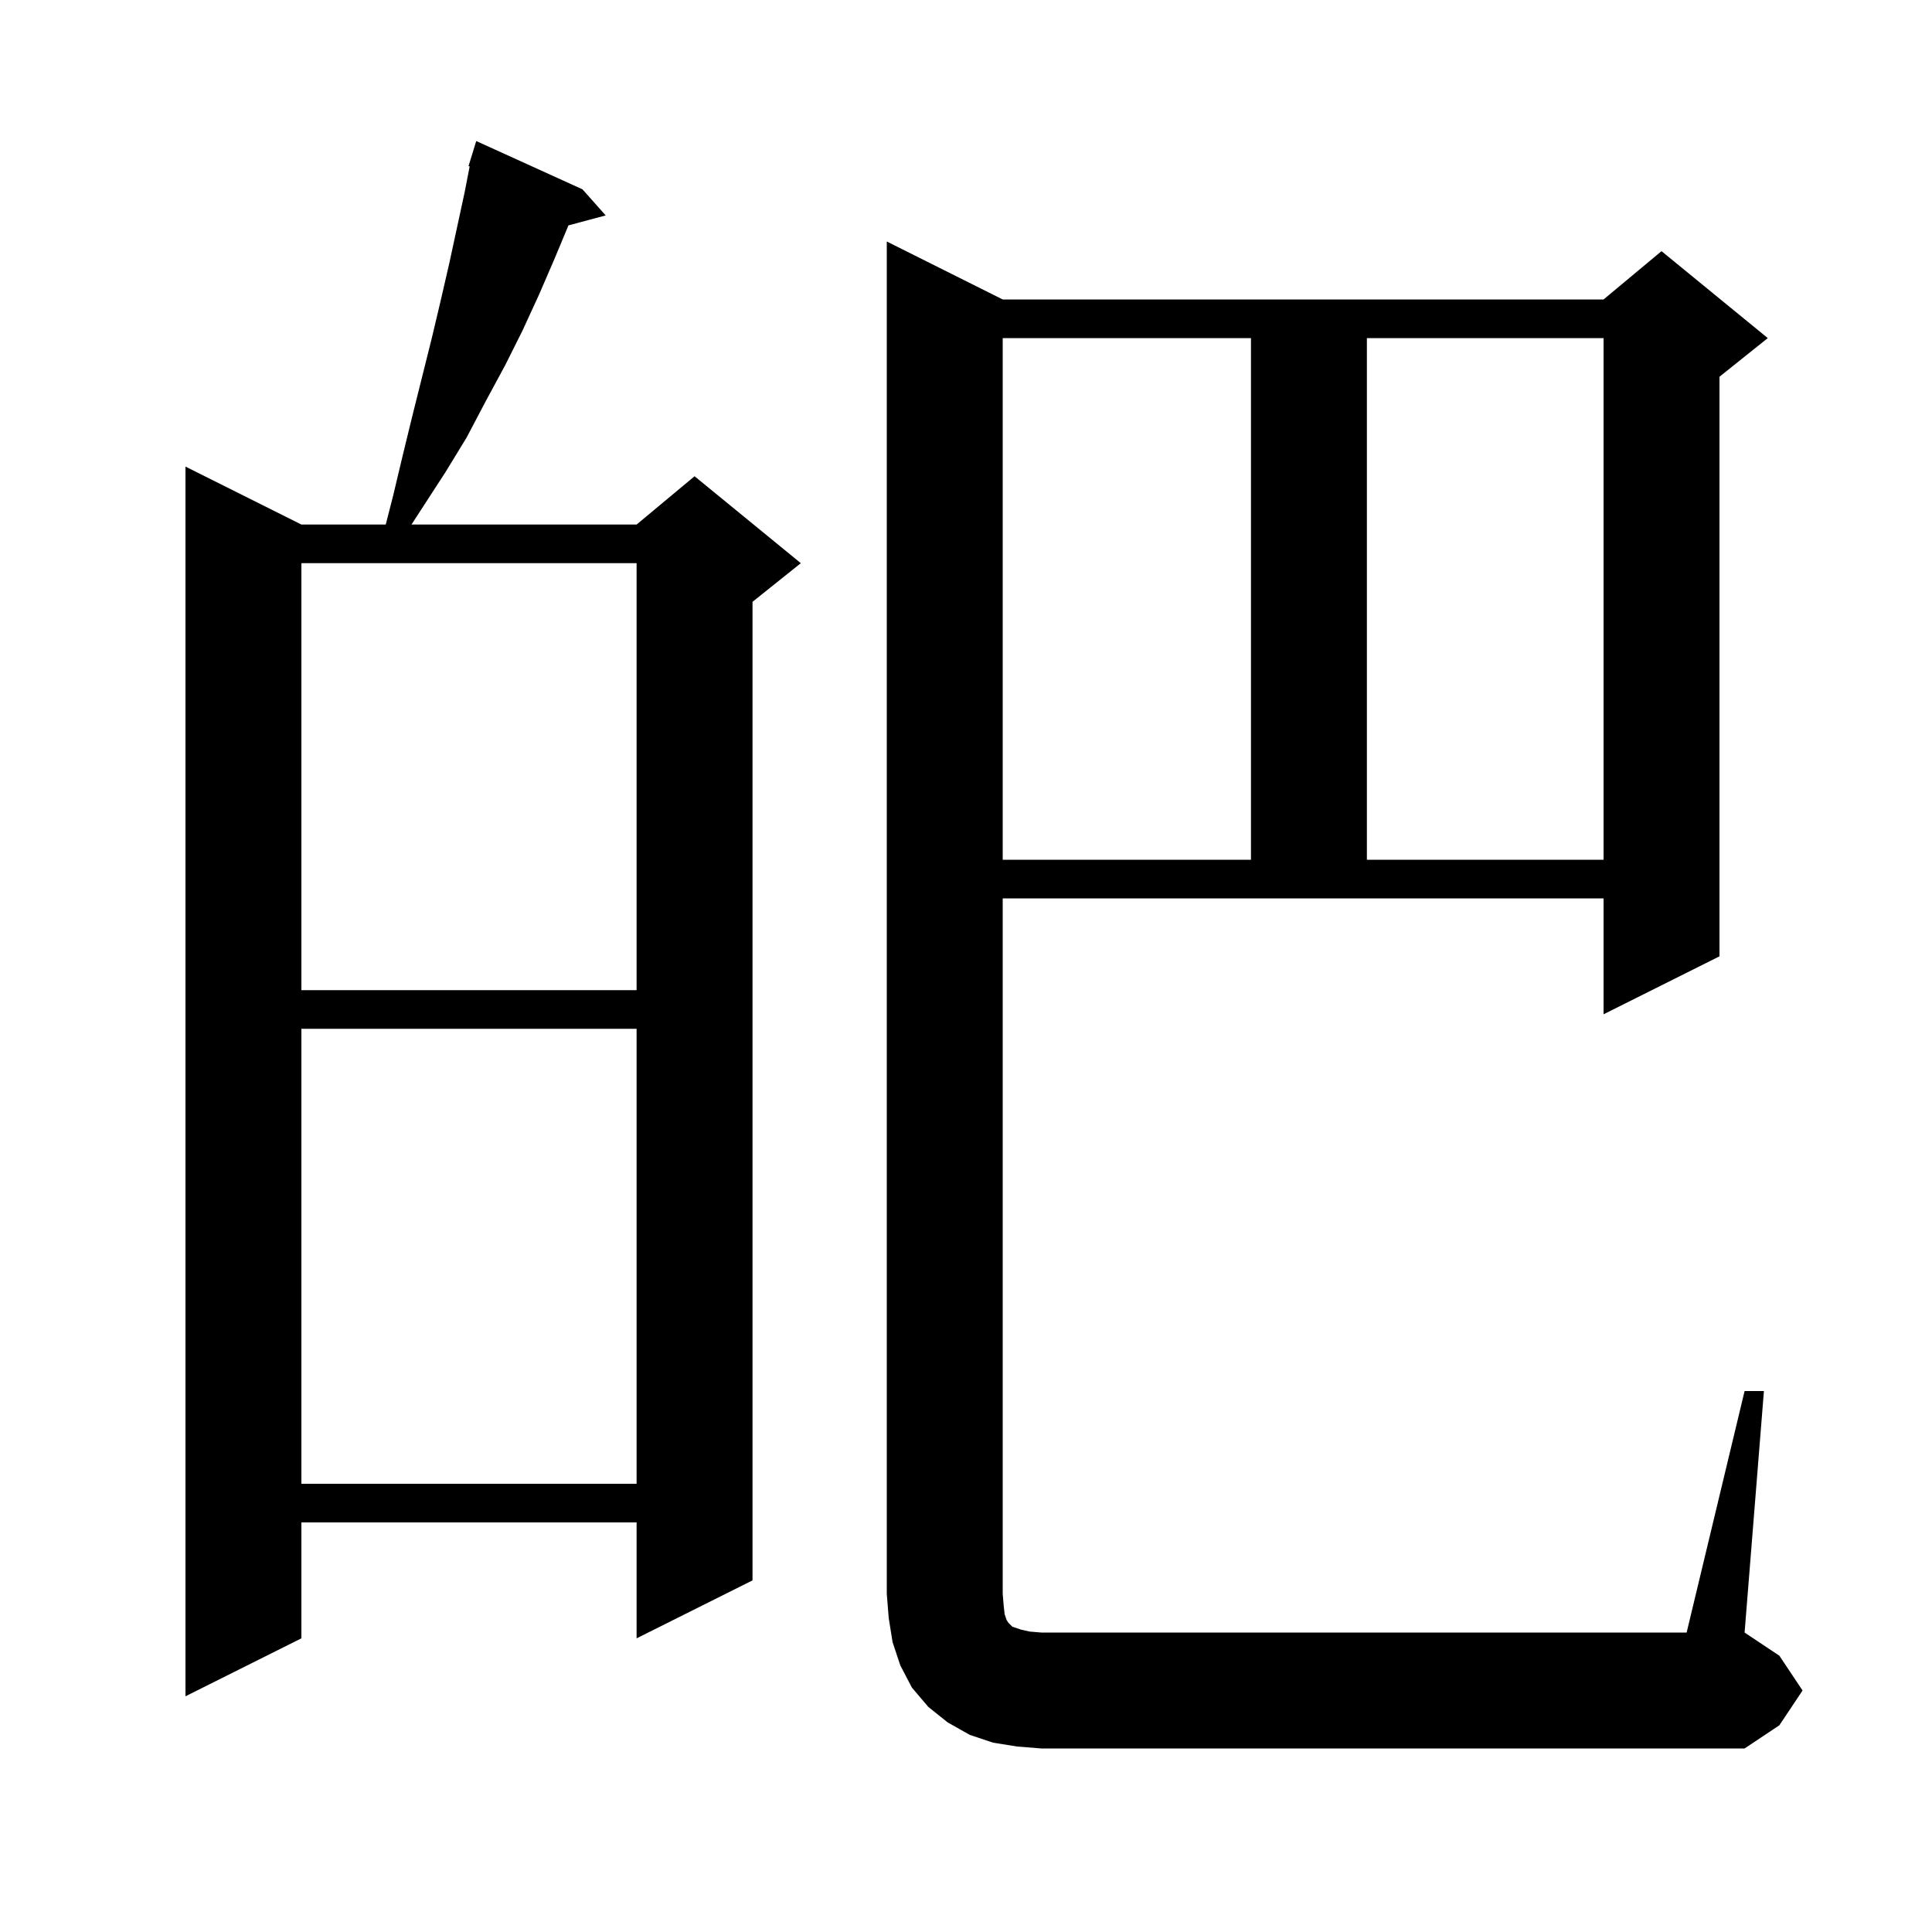 <svg xmlns="http://www.w3.org/2000/svg" xmlns:xlink="http://www.w3.org/1999/xlink" version="1.1" baseProfile="full" viewBox="0 0 200 200" width="200" height="200">
<g fill="black">
<path d="M 180.6 144.0 L 182.6 144.0 L 180.6 169.0 L 184.2 171.4 L 186.6 175.0 L 184.2 178.6 L 180.6 181.0 L 107.8 181.0 L 105.3 180.8 L 102.8 180.4 L 100.4 179.6 L 98.1 178.3 L 96.1 176.7 L 94.4 174.7 L 93.2 172.4 L 92.4 170.0 L 92.0 167.5 L 91.8 165.0 L 91.8 25.0 L 103.8 31.0 L 166.0 31.0 L 172.0 26.0 L 183.0 35.0 L 178.0 39.0 L 178.0 99.0 L 166.0 105.0 L 166.0 93.0 L 103.8 93.0 L 103.8 165.0 L 103.9 166.2 L 104.0 167.1 L 104.2 167.7 L 104.4 168.0 L 104.8 168.4 L 105.7 168.7 L 106.6 168.9 L 107.8 169.0 L 174.6 169.0 Z M 60.3 19.6 L 62.7 22.3 L 58.845 23.333 L 57.4 26.8 L 55.8 30.5 L 54.1 34.2 L 52.3 37.8 L 50.3 41.5 L 48.3 45.3 L 46.1 48.9 L 42.597 54.3 L 65.9 54.3 L 71.9 49.3 L 82.9 58.3 L 77.9 62.3 L 77.9 163.6 L 65.9 169.6 L 65.9 157.6 L 31.2 157.6 L 31.2 169.6 L 19.2 175.6 L 19.2 48.3 L 31.2 54.3 L 39.933 54.3 L 40.7 51.3 L 41.7 47.1 L 42.7 43.0 L 44.7 35.0 L 45.6 31.2 L 46.5 27.3 L 48.1 19.9 L 48.62 17.224 L 48.5 17.2 L 49.3 14.6 Z M 31.2 106.5 L 31.2 153.6 L 65.9 153.6 L 65.9 106.5 Z M 31.2 58.3 L 31.2 102.5 L 65.9 102.5 L 65.9 58.3 Z M 103.8 35.0 L 103.8 89.0 L 129.5 89.0 L 129.5 35.0 Z M 141.5 35.0 L 141.5 89.0 L 166.0 89.0 L 166.0 35.0 Z " />
</g>
</svg>
